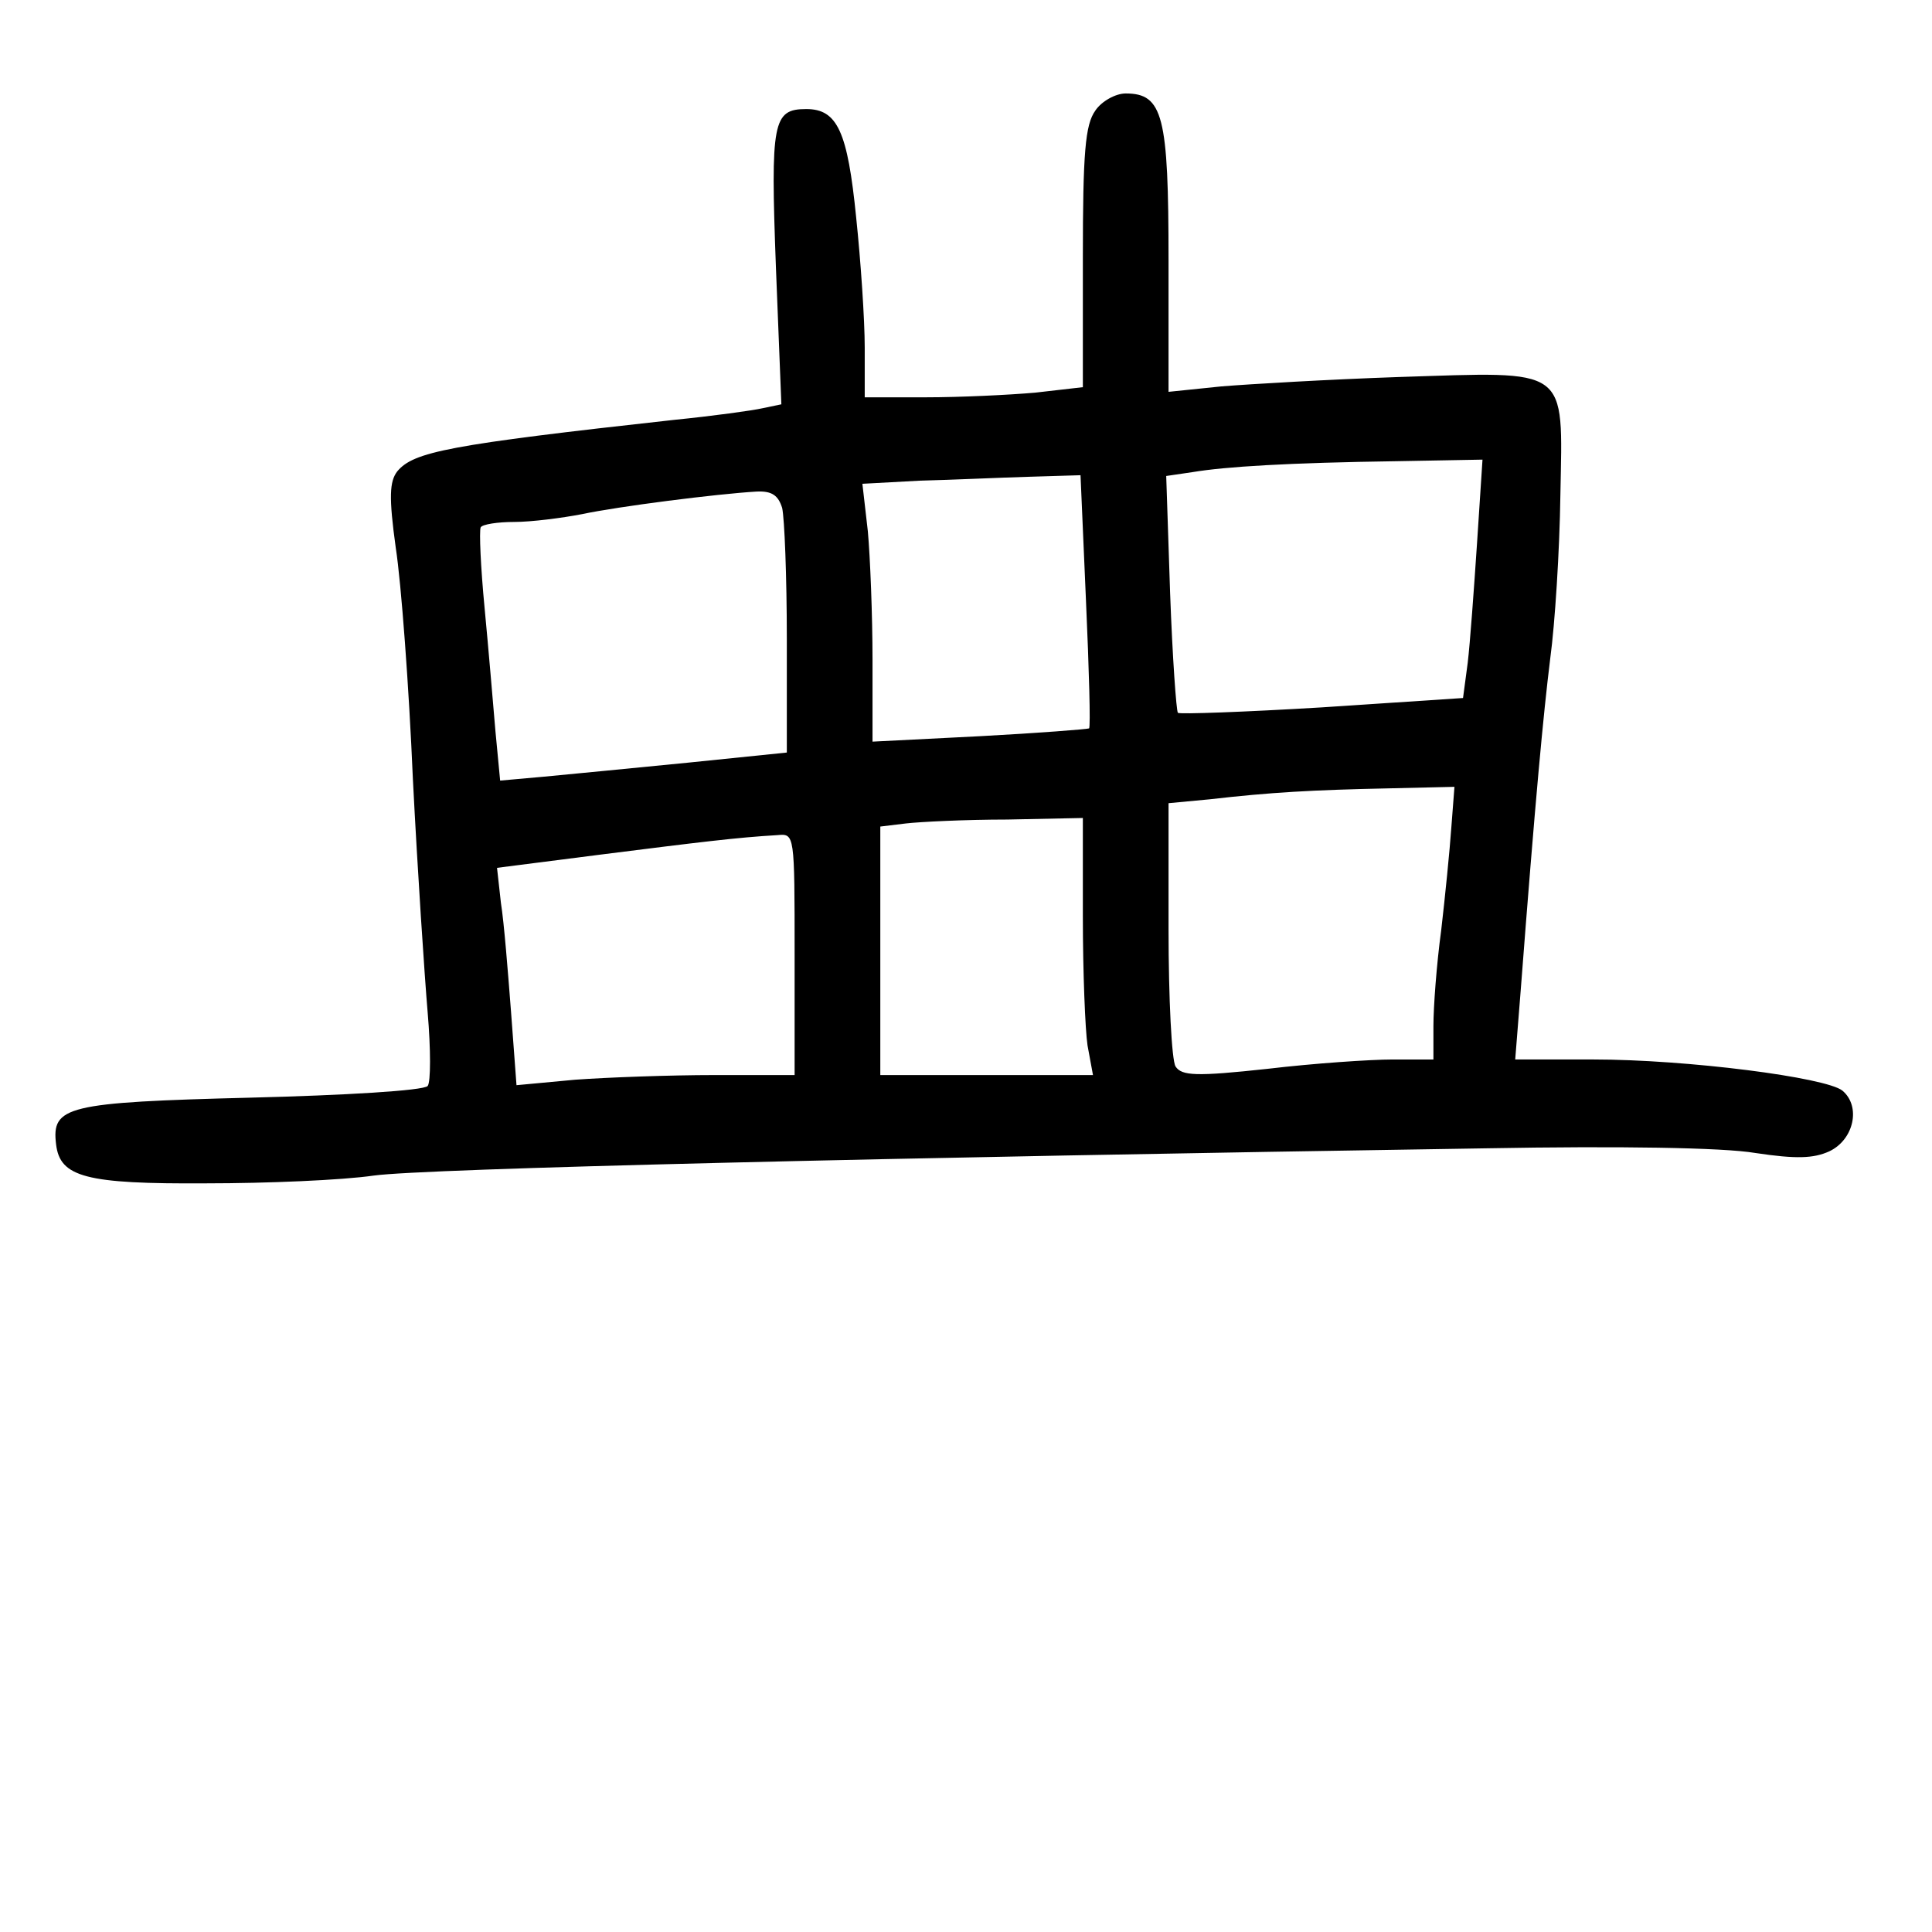 <?xml version="1.0" standalone="no"?>
<!DOCTYPE svg PUBLIC "-//W3C//DTD SVG 20010904//EN"
 "http://www.w3.org/TR/2001/REC-SVG-20010904/DTD/svg10.dtd">
<svg version="1.0" xmlns="http://www.w3.org/2000/svg"
 width="248pt" height="248pt" viewBox="0 0 248 248"
 preserveAspectRatio="xMidYMid meet">
<g transform="translate(0,248) scale(0.1,-0.1)"
fill="#000000" stroke="none">
<path d="M1406 2338 c-13 -18 -16 -54 -16 -189 l0 -166 -61 -7 c-34 -3 -97 -6
-140 -6 l-79 0 0 64 c0 35 -5 110 -11 167 -11 110 -24 139 -64 139 -43 0 -46
-16 -39 -203 l7 -176 -24 -5 c-13 -3 -64 -10 -114 -15 -290 -32 -334 -41 -355
-66 -10 -13 -11 -33 -2 -98 7 -45 17 -179 22 -297 6 -118 15 -253 19 -300 4
-47 4 -89 0 -94 -5 -6 -107 -12 -227 -15 -237 -6 -256 -11 -250 -60 5 -42 38
-51 193 -50 77 0 174 4 215 10 67 9 650 23 1430 35 166 3 302 1 343 -6 53 -8
75 -7 95 2 32 15 41 58 17 78 -21 17 -199 40 -320 40 l-100 0 7 88 c19 248 29
354 38 427 6 44 12 138 13 210 3 166 13 158 -208 151 -88 -3 -190 -9 -227 -12
l-68 -7 0 169 c0 185 -7 214 -55 214 -13 0 -31 -10 -39 -22z m490 -555 c-4
-60 -9 -129 -12 -154 l-6 -45 -181 -12 c-100 -6 -183 -9 -185 -7 -2 2 -7 71
-10 154 l-5 150 34 5 c42 7 122 12 263 14 l109 2 -7 -107z m-502 -74 c4 -89 6
-162 4 -164 -2 -1 -65 -6 -140 -10 l-138 -7 0 105 c0 57 -3 132 -6 165 l-7 61
74 4 c41 1 104 4 140 5 l66 2 7 -161z m-390 119 c3 -13 6 -88 6 -168 l0 -146
-127 -13 c-71 -7 -153 -15 -185 -18 l-56 -5 -6 63 c-3 35 -9 107 -14 159 -5
52 -7 98 -5 103 2 4 22 7 43 7 22 0 61 5 87 10 47 10 173 26 224 29 20 1 28
-5 33 -21z m859 -410 c-2 -29 -8 -89 -13 -132 -6 -44 -10 -99 -10 -123 l0 -43
-52 0 c-29 0 -102 -5 -161 -12 -92 -10 -110 -9 -118 3 -5 8 -9 87 -9 176 l0
162 53 5 c78 9 133 12 228 14 l86 2 -4 -52z m-473 -115 c0 -71 3 -145 6 -165
l7 -38 -137 0 -136 0 0 159 0 160 33 4 c17 2 76 5 130 5 l97 2 0 -127z m-370
-48 l0 -155 -103 0 c-57 0 -138 -3 -179 -6 l-75 -7 -7 94 c-4 52 -9 115 -13
140 l-5 45 133 17 c127 16 175 22 227 25 22 2 22 2 22 -153z"/>
</g>
</svg>

